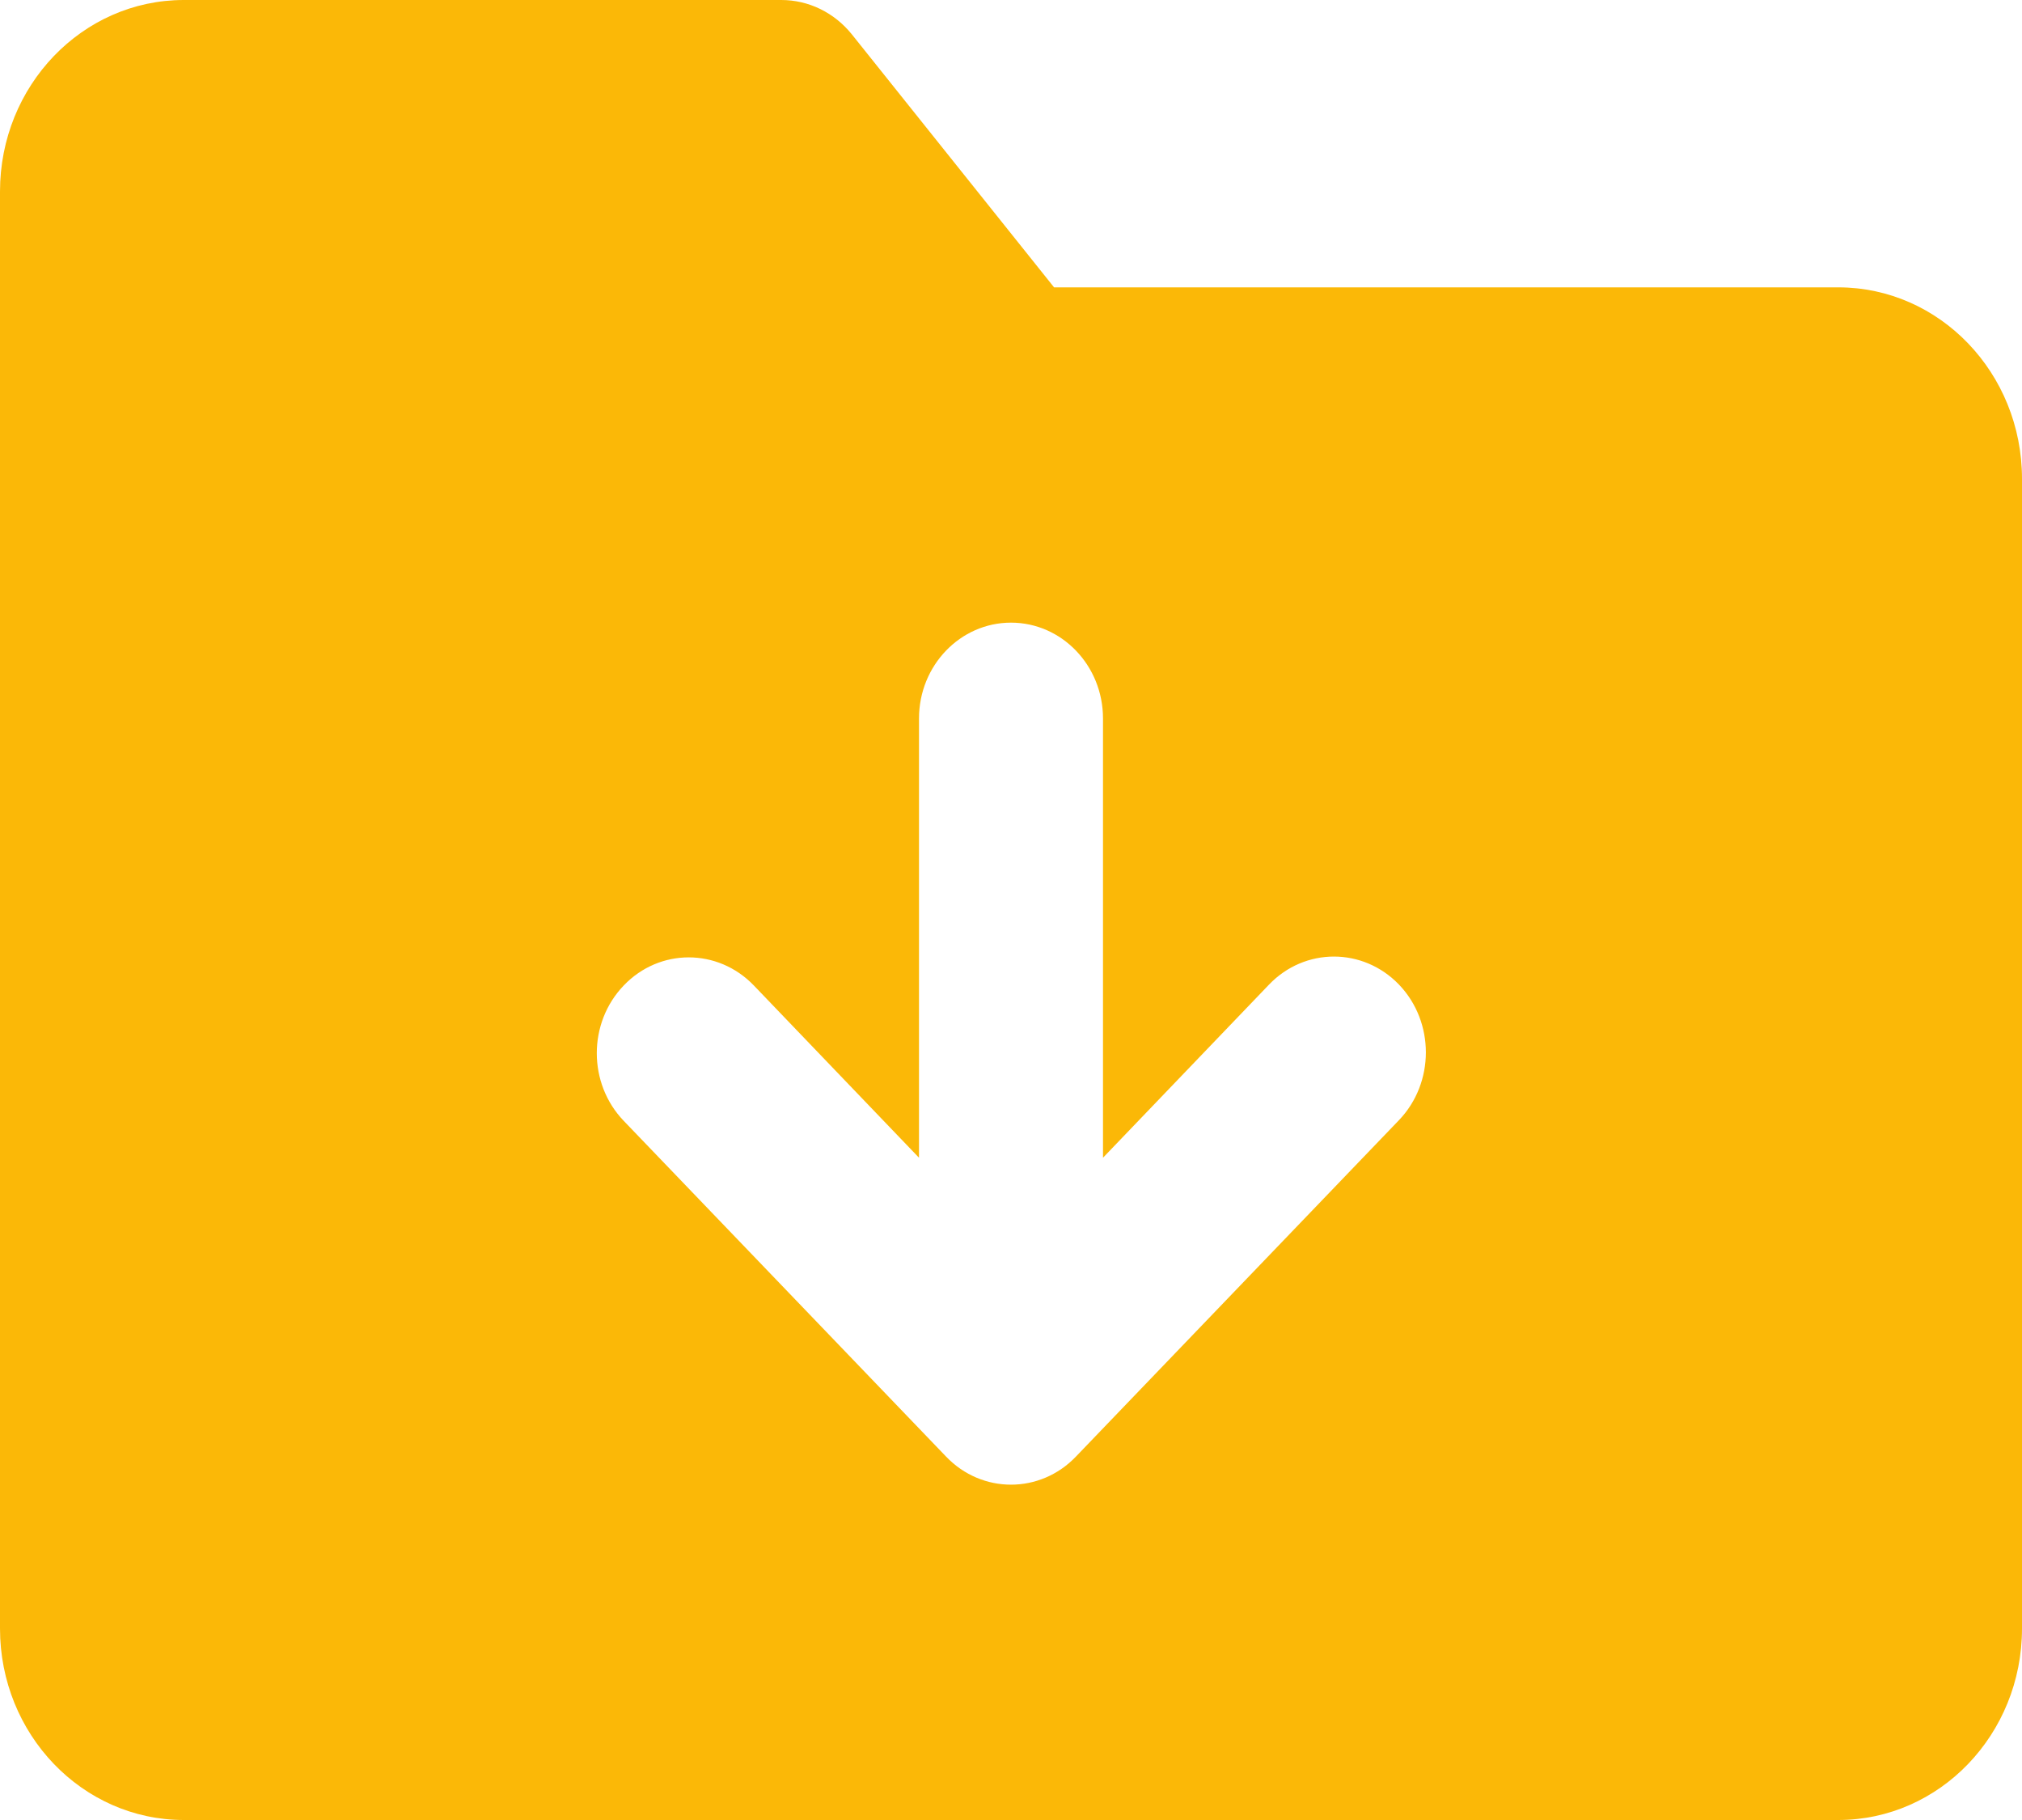 <svg width="10" height="9" viewBox="0 0 10 9" fill="none" xmlns="http://www.w3.org/2000/svg">
<path fill-rule="evenodd" clip-rule="evenodd" d="M0 0.947C0 0.424 0.407 0 0.909 0H3.864C3.999 0 4.126 0.062 4.213 0.17L5.213 1.421H9.091C9.593 1.421 10 1.845 10 2.368V8.053C10 8.576 9.593 9 9.091 9H0.909C0.407 9 0 8.576 0 8.053V0.947ZM5 3.079C5.251 3.079 5.455 3.291 5.455 3.553V5.725L6.276 4.869C6.453 4.684 6.741 4.684 6.919 4.869C7.096 5.054 7.096 5.354 6.919 5.539L5.321 7.203C5.144 7.388 4.856 7.388 4.679 7.203L3.085 5.543C2.907 5.358 2.907 5.058 3.085 4.873C3.262 4.688 3.55 4.688 3.728 4.873L4.545 5.725V3.553C4.545 3.291 4.749 3.079 5 3.079Z" fill="#FBB807"/>
</svg>

